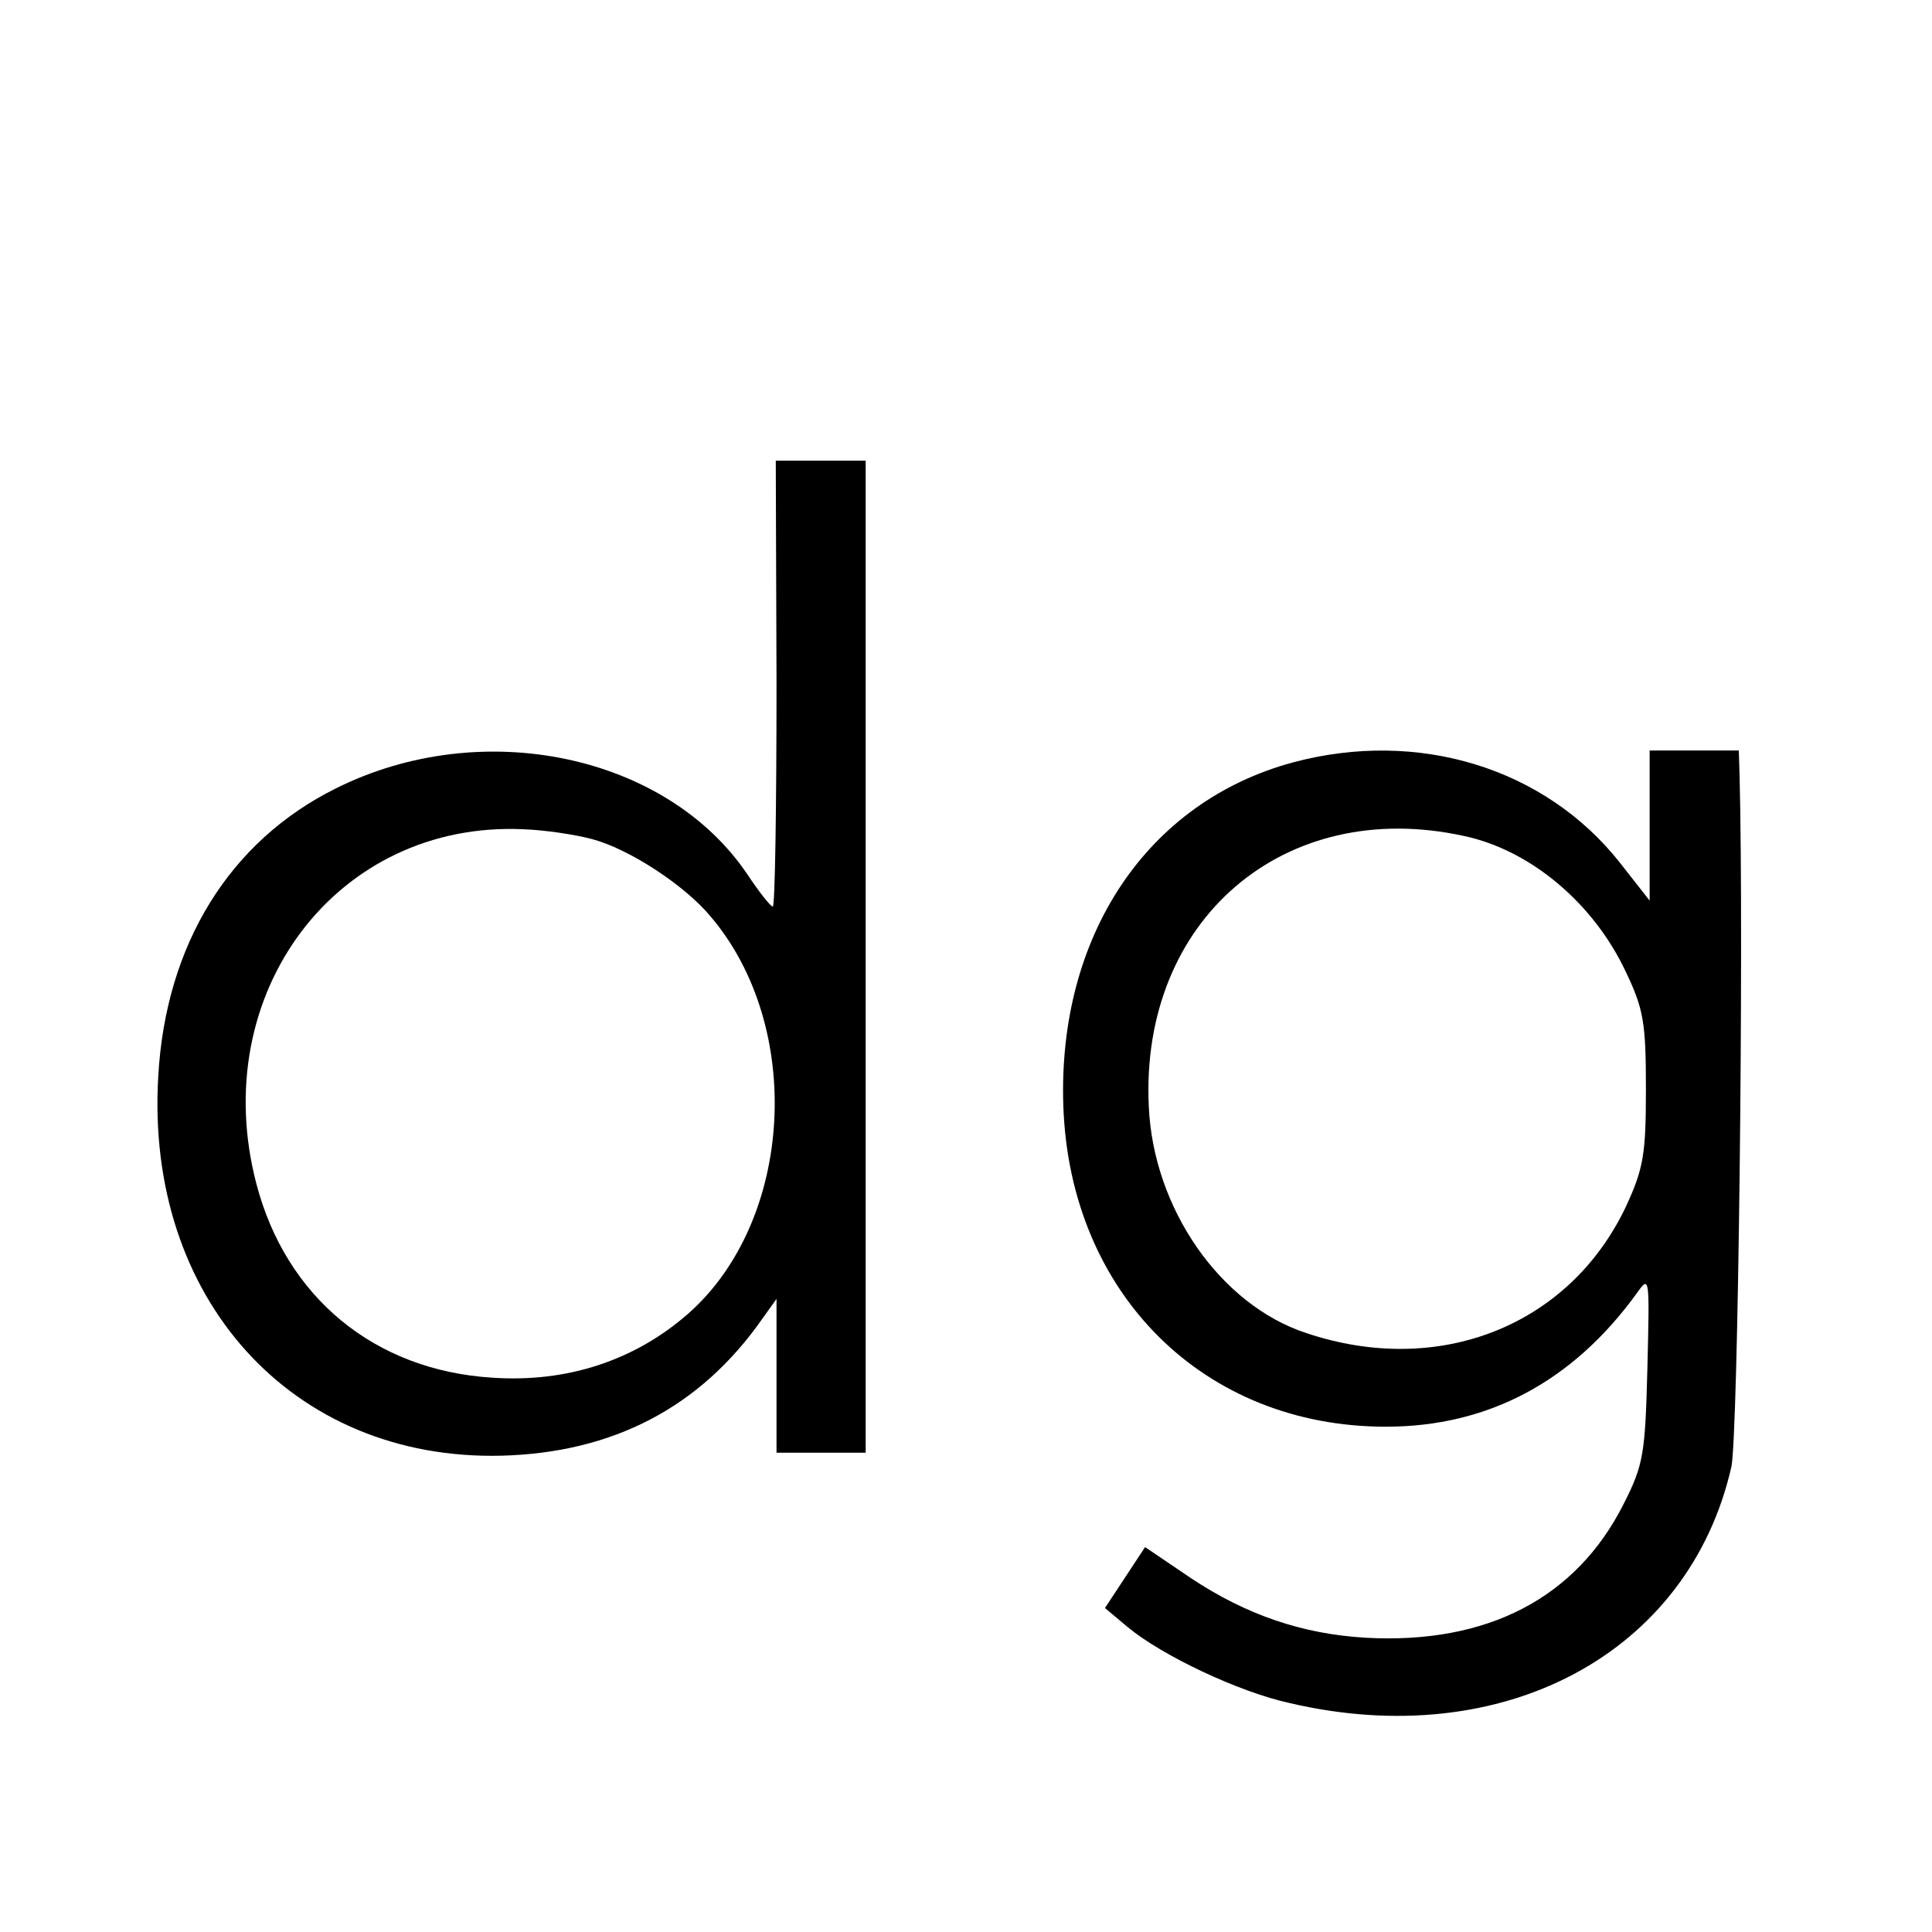 <?xml version="1.0" standalone="no"?>
<!DOCTYPE svg PUBLIC "-//W3C//DTD SVG 20010904//EN"
 "http://www.w3.org/TR/2001/REC-SVG-20010904/DTD/svg10.dtd">
<svg version="1.0" xmlns="http://www.w3.org/2000/svg"
 width="260pt" height="260pt" viewBox="0 0 260 260"
 preserveAspectRatio="xMidYMid meet">
<g transform="translate(0,260) scale(0.1,-0.1)"
fill="#000000" stroke="none">
<path d="M1045 1680 c0 -165 -2 -300 -5 -300 -3 0 -18 19 -34 43 -109 162
-358 214 -554 116 -143 -71 -229 -210 -239 -387 -18 -299 180 -518 462 -511
150 4 267 65 350 183 l20 28 0 -103 0 -104 60 0 60 0 0 668 0 667 -60 0 -61 0
1 -300z m-249 -209 c50 -13 125 -62 160 -104 127 -149 112 -410 -30 -535 -72
-63 -163 -93 -264 -86 -158 10 -277 108 -317 261 -67 256 108 489 360 477 28
-1 68 -7 91 -13z"/>
<path d="M1740 1574 c-196 -53 -317 -233 -309 -463 9 -252 189 -431 434 -431
138 0 252 61 338 180 17 24 17 22 14 -101 -3 -115 -5 -130 -32 -183 -64 -127
-184 -189 -347 -180 -86 5 -161 31 -235 80 l-62 42 -27 -41 -27 -41 31 -26
c46 -38 149 -87 218 -102 287 -67 537 67 594 318 9 39 17 703 11 932 l-1 32
-60 0 -60 0 0 -101 0 -101 -40 51 c-101 128 -272 180 -440 135z m230 -99 c90
-19 175 -91 218 -183 24 -50 27 -69 27 -157 0 -88 -3 -107 -27 -159 -76 -160
-251 -230 -430 -170 -116 38 -206 168 -212 305 -12 251 182 417 424 364z"/>
</g>
</svg>
